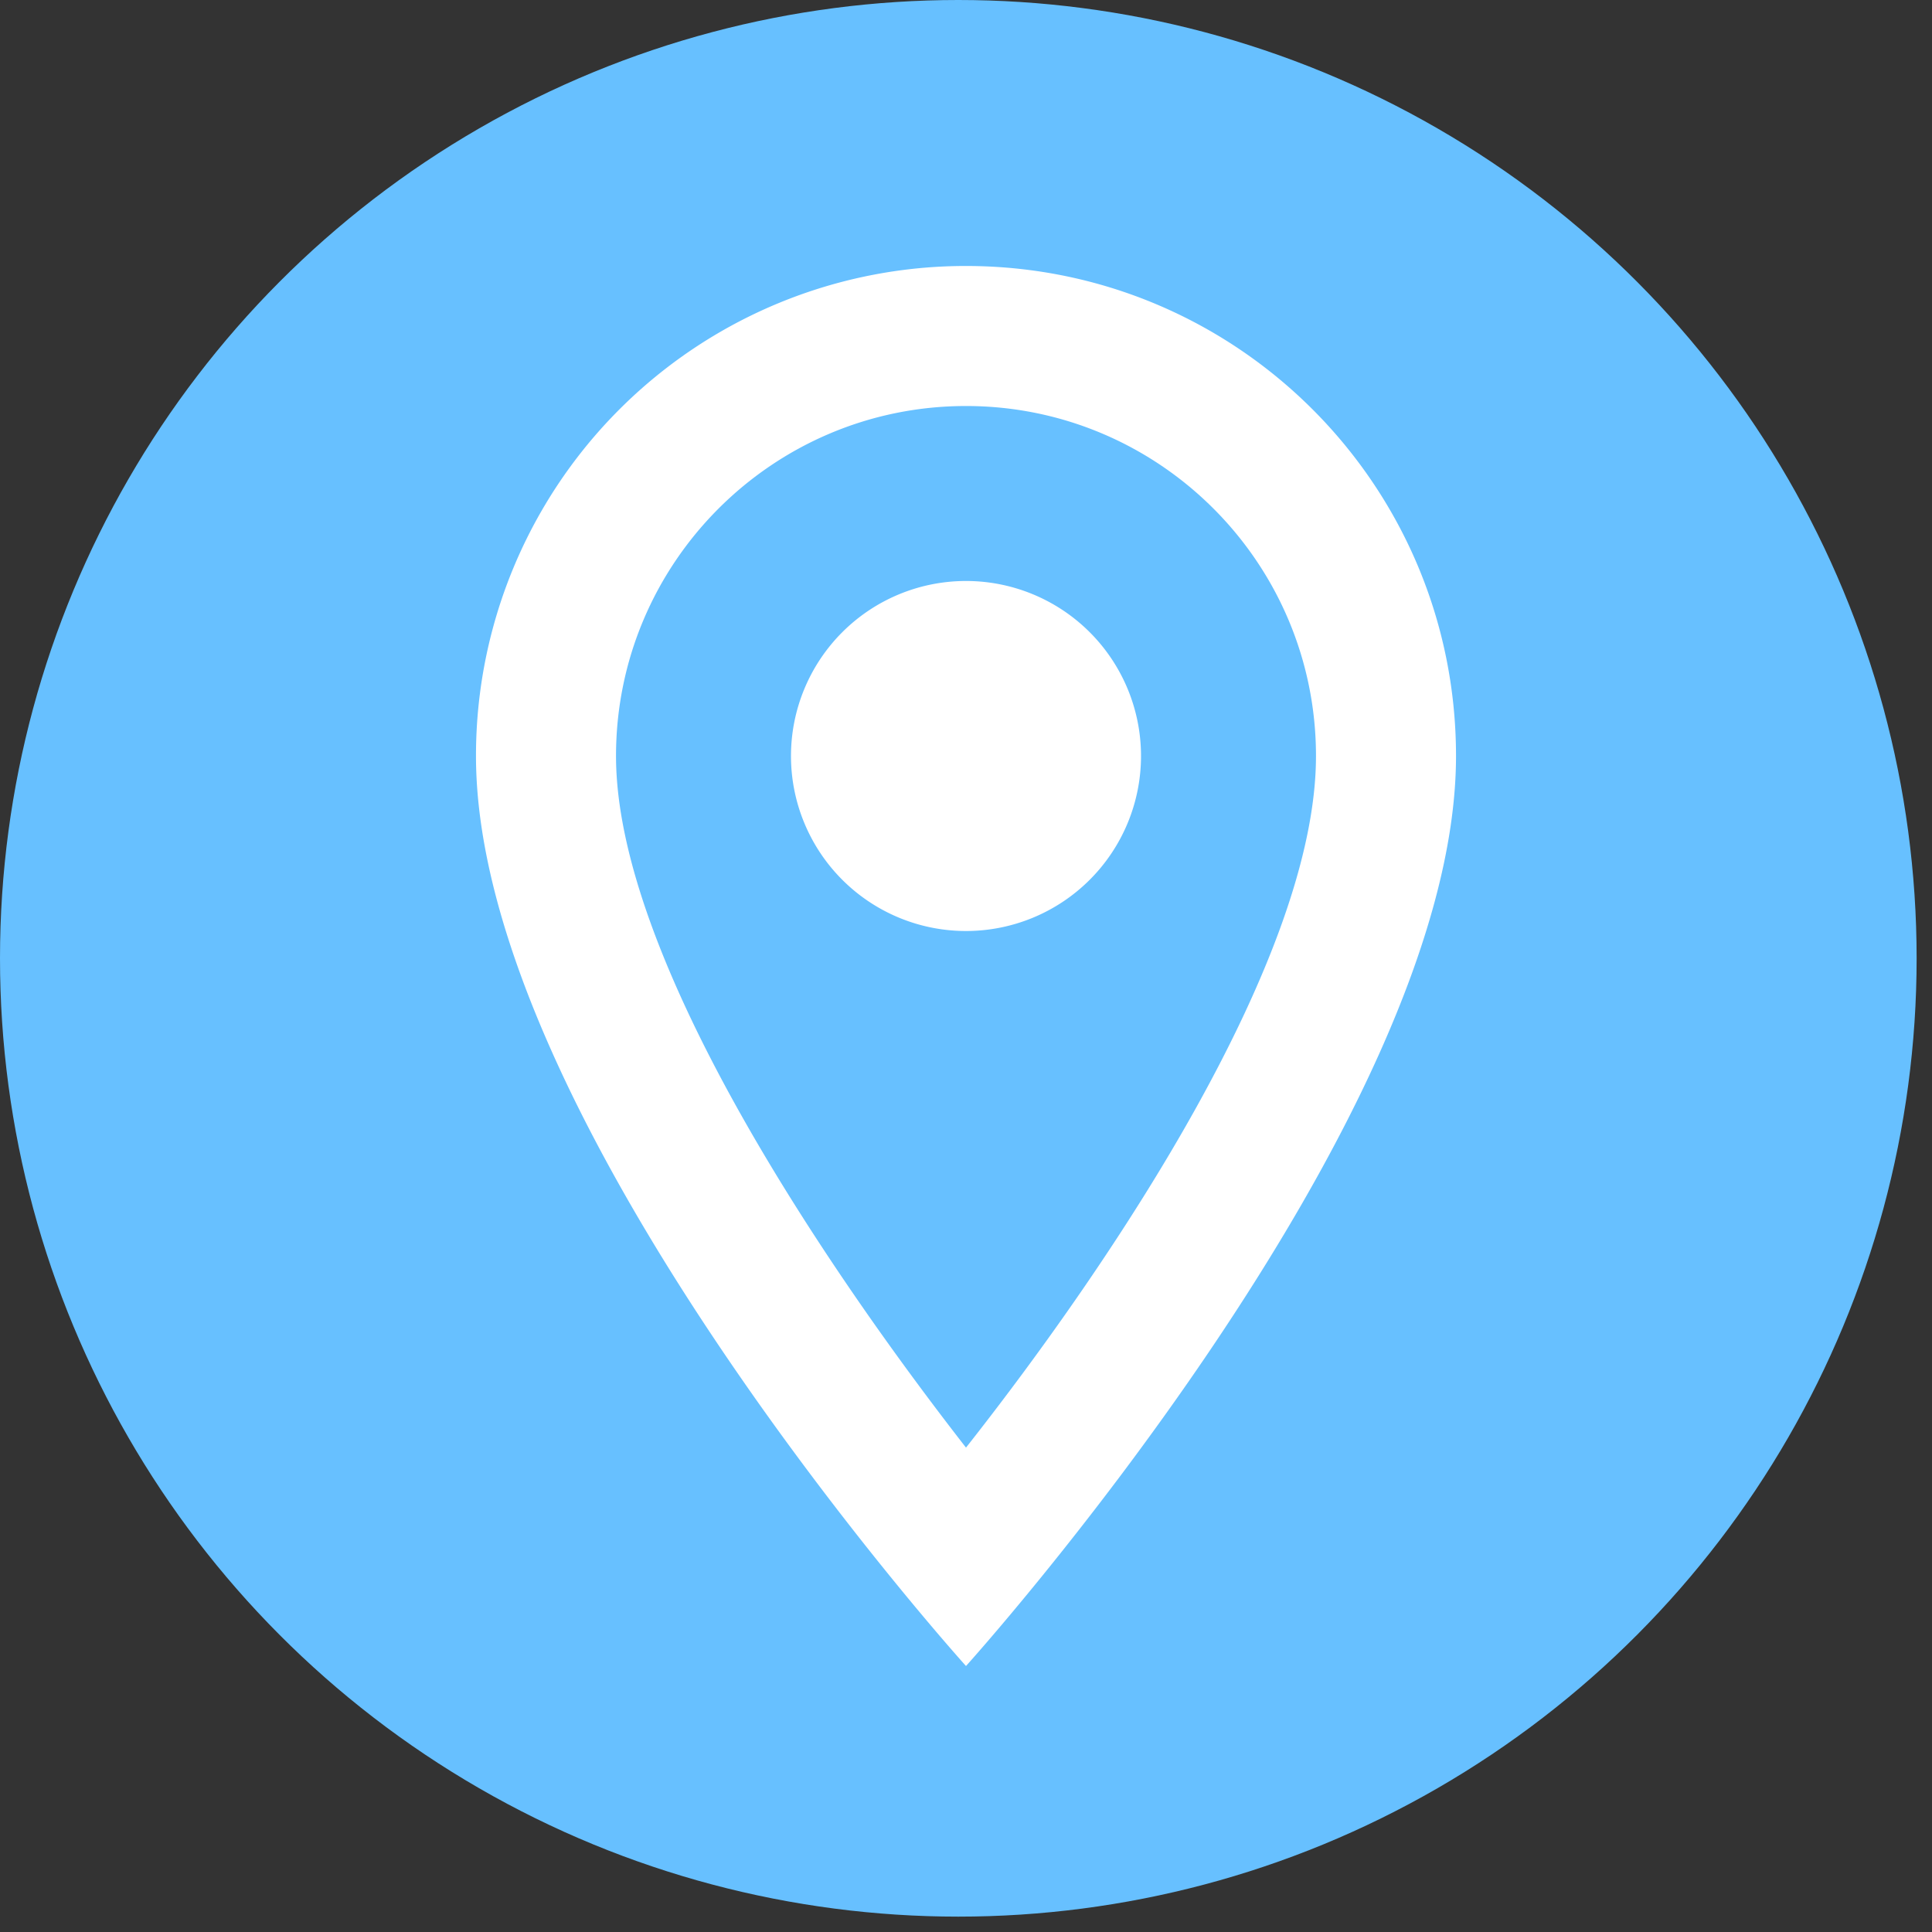 <svg width="46" height="46" fill="none" xmlns="http://www.w3.org/2000/svg"><rect width="100%" height="100%" fill="#333333" stroke="none"/><circle cx="22.817" cy="22.817" r="22.817" fill="#67C0FF"/><g clip-path="url(#clip0_2_1648)" fill="#fff"><path d="M23 6.333A11.658 11.658 0 0011.333 18C11.333 26.75 23 39.667 23 39.667S34.667 26.75 34.667 18c0-6.45-5.217-11.667-11.667-11.667zM14.667 18c0-4.6 3.733-8.333 8.333-8.333S31.333 13.4 31.333 18c0 4.8-4.8 11.983-8.333 16.467-3.467-4.45-8.333-11.717-8.333-16.467z"/><path d="M23 22.167a4.167 4.167 0 100-8.334 4.167 4.167 0 000 8.334z"/></g><defs><clipPath id="clip0_2_1648"><path fill="#fff" transform="translate(3 3)" d="M0 0h40v40H0z"/></clipPath></defs></svg>